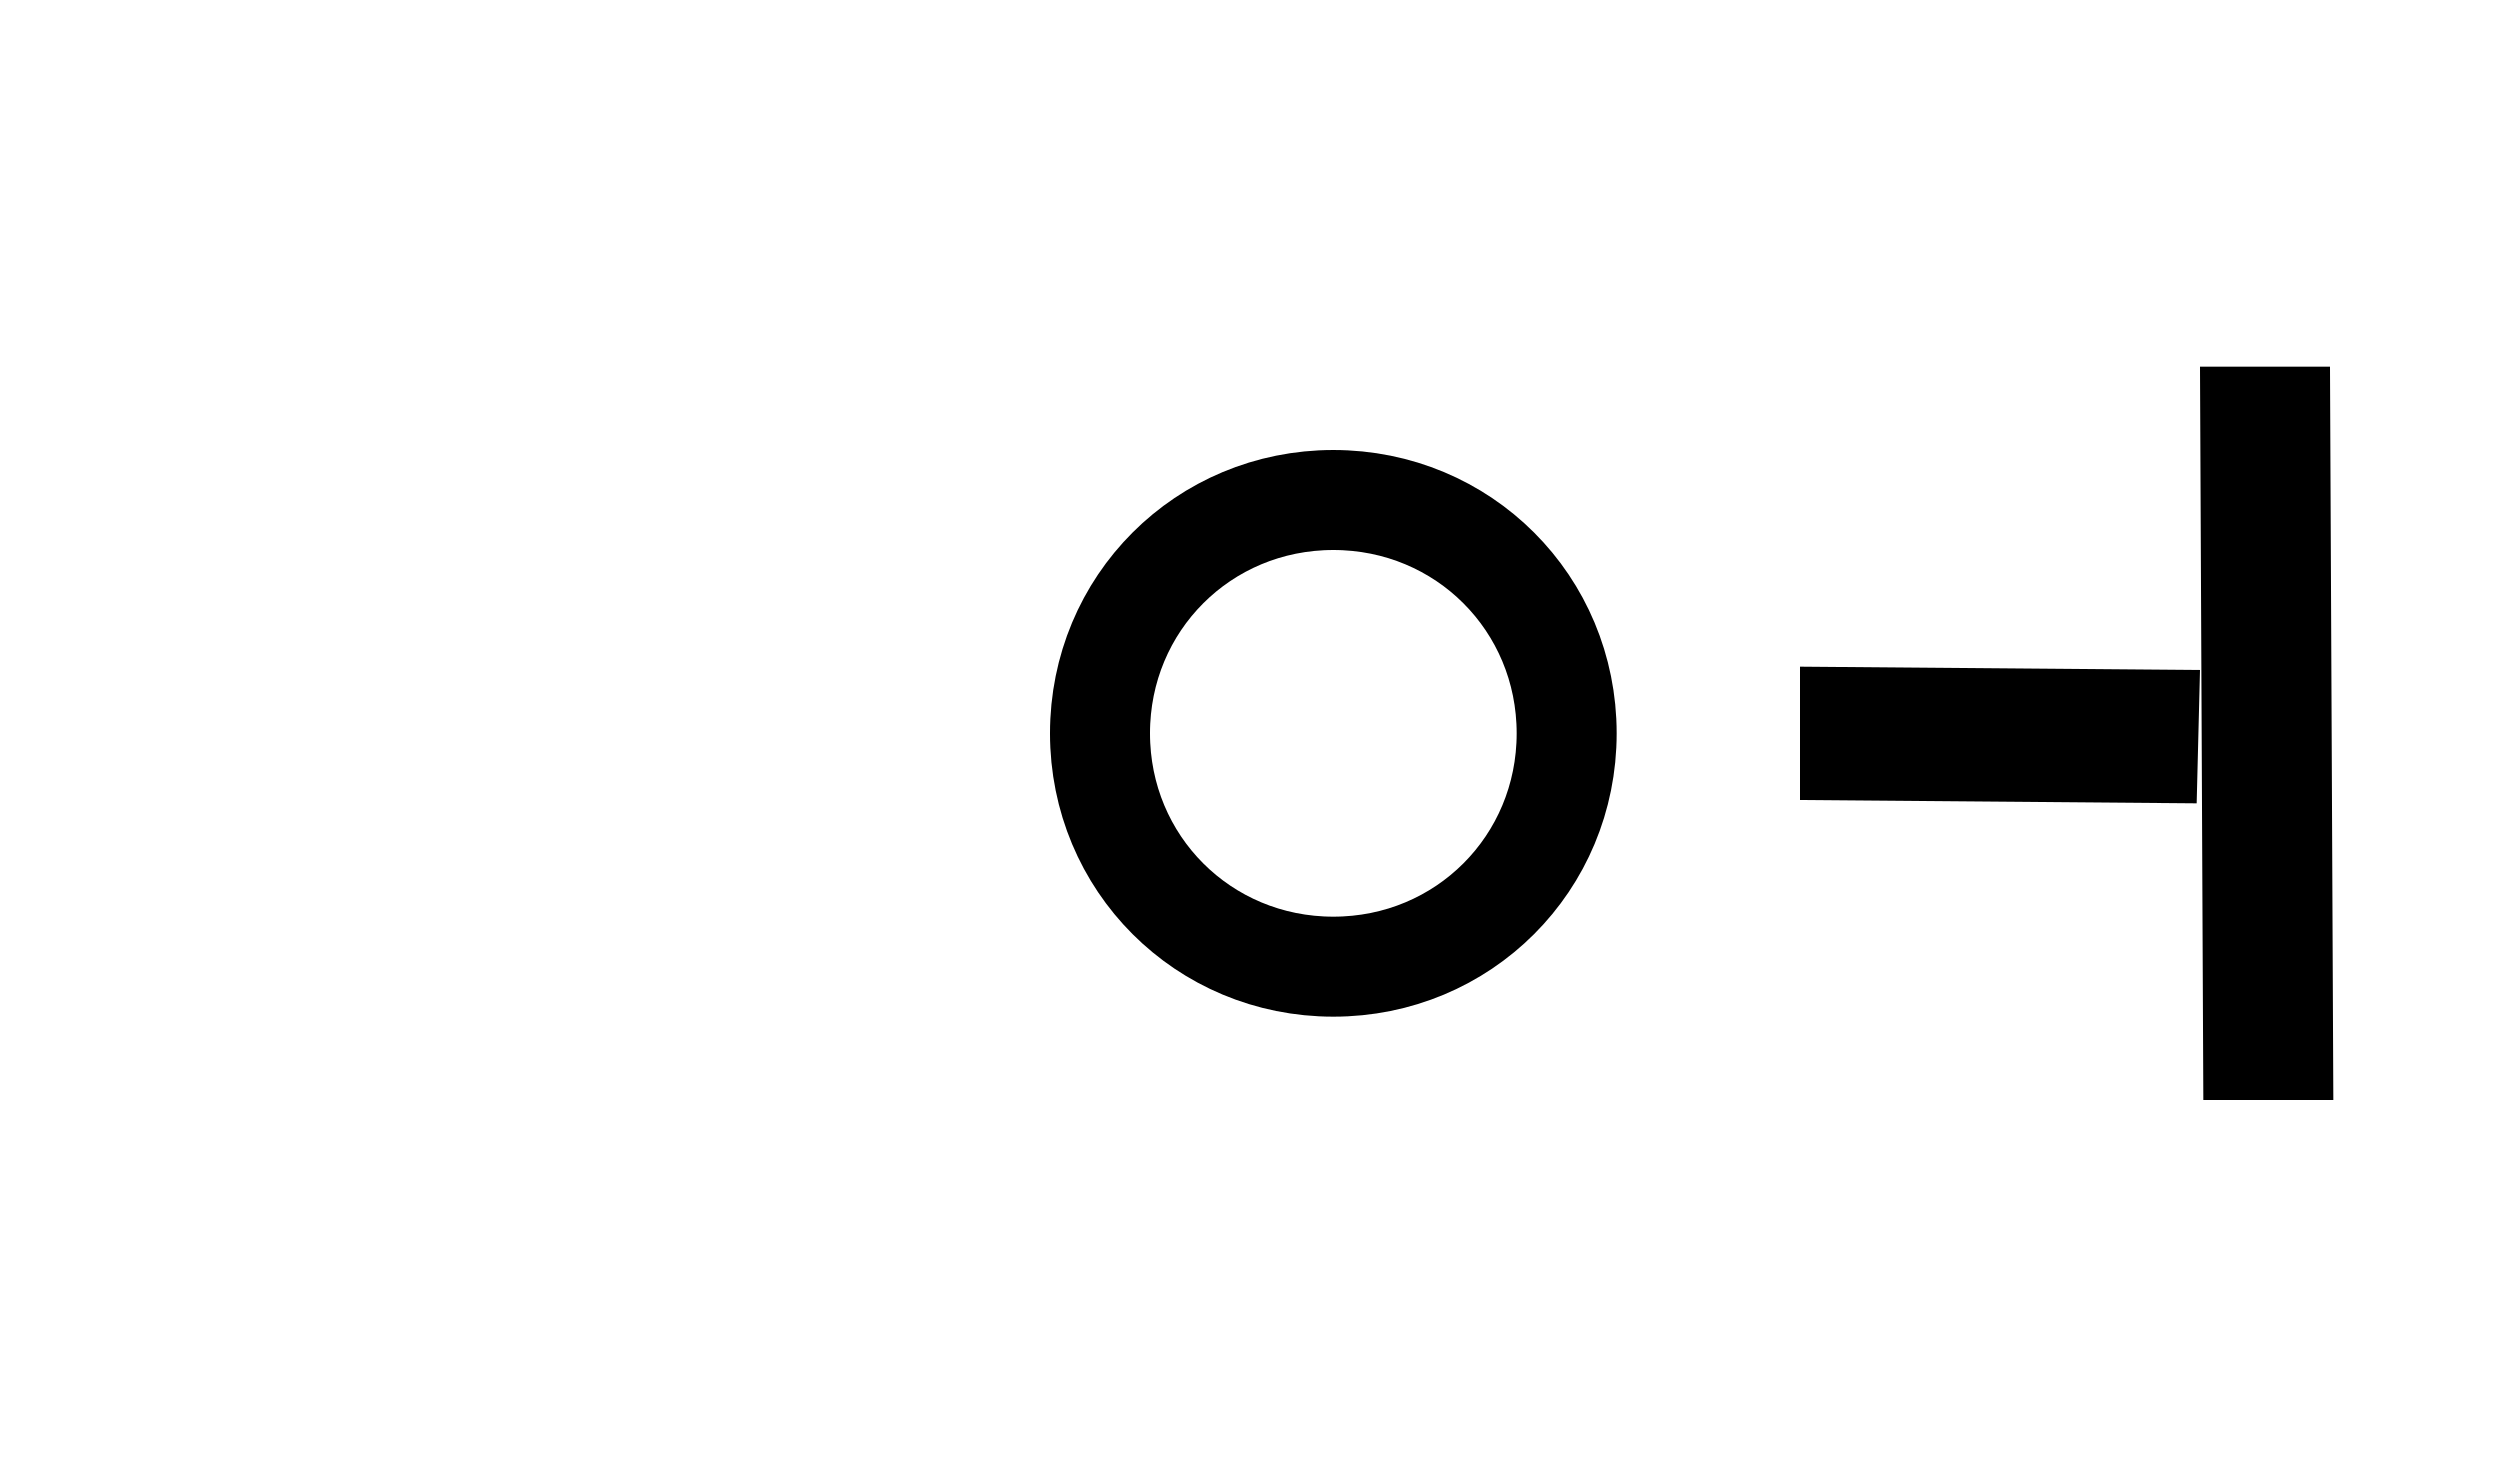 <svg version="1.2" xmlns="http://www.w3.org/2000/svg" viewBox="0 0 75 44" width="75" height="44">
	<title>nav-off-h</title>
	<style>
		.s0 { fill: #000000 } 
		.s1 { fill: none;stroke: #000000;stroke-width: 3 } 
	</style>
	<path id="Background copy" class="s0" d="m66 11h3.9l0.1 22h-3.9z"/>
	<path id="Shape 1" class="s1" d="m40 29c-3.9 0-7-3.1-7-7 0-3.9 3.1-7 7-7 3.9 0 7 3.1 7 7 0 3.9-3.1 7-7 7z"/>
	<path id="Shape 3 copy 2" class="s0" d="m54 24v-4l12 0.1-0.1 4z"/>
</svg>